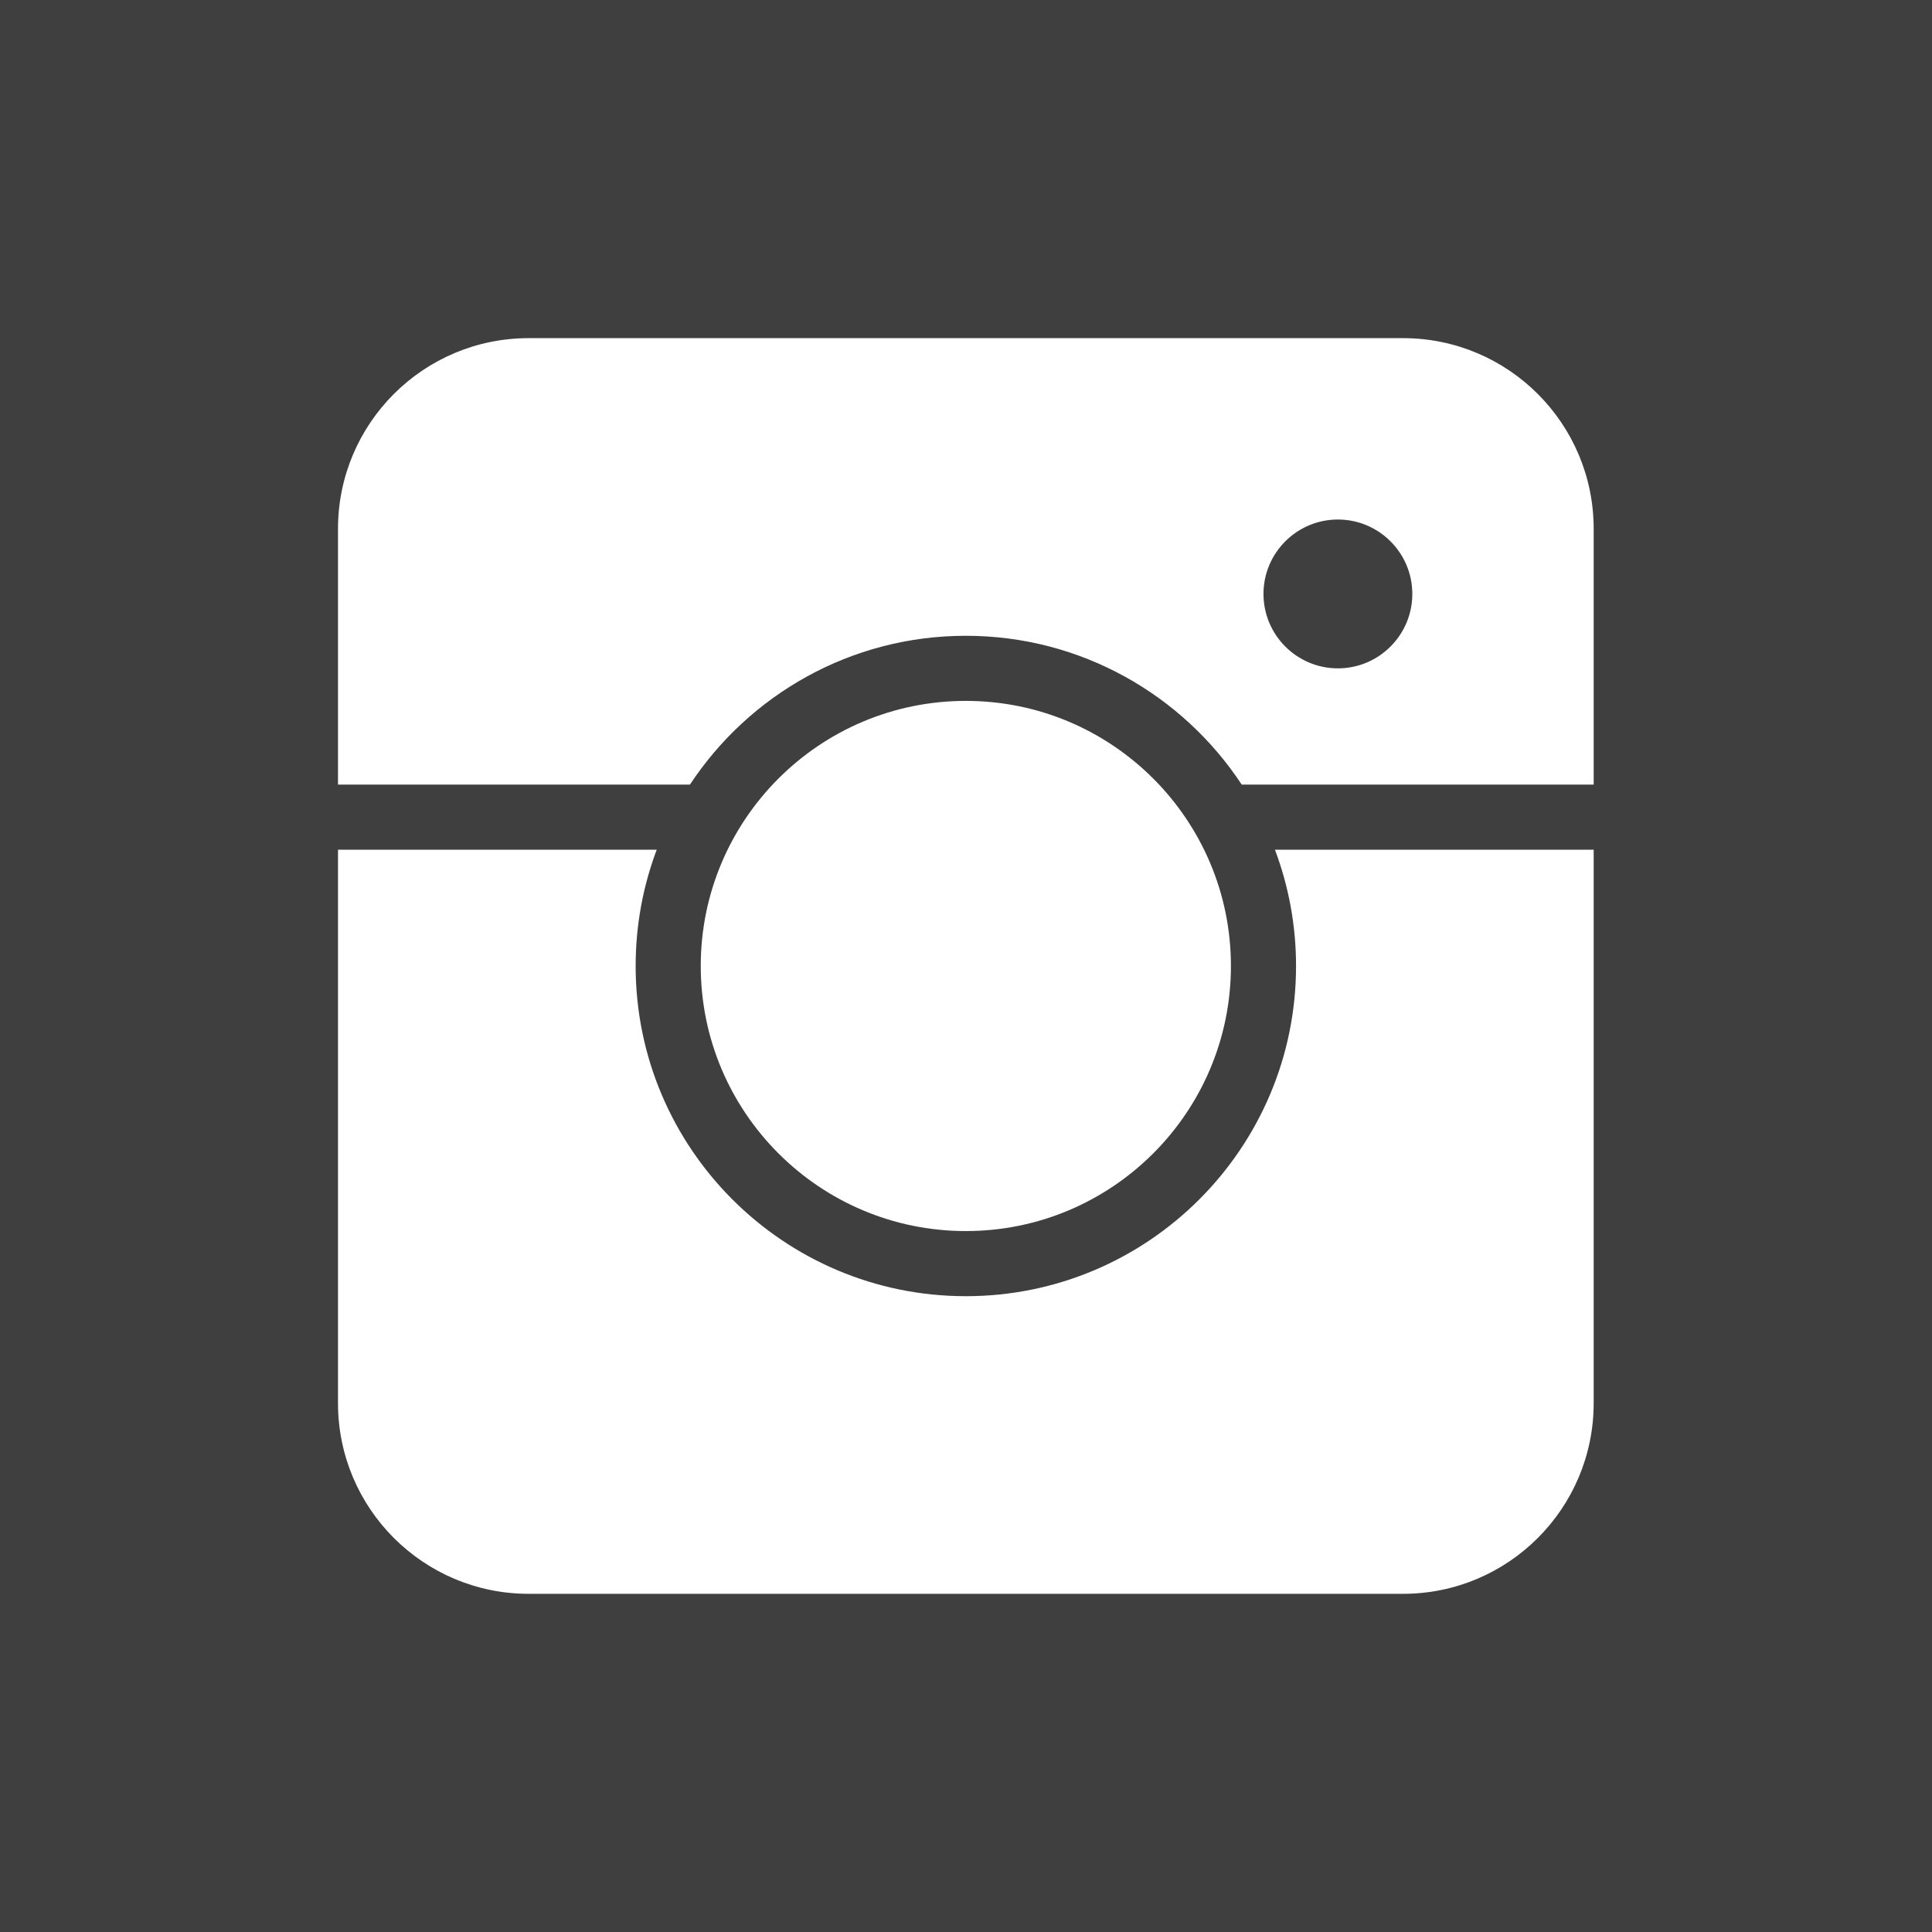 <svg xmlns="http://www.w3.org/2000/svg" xmlns:xlink="http://www.w3.org/1999/xlink" width="500" zoomAndPan="magnify" viewBox="0 0 375 375" height="500" preserveAspectRatio="xMidYMid meet" version="1.0"><defs><clipPath id="91446262cb"><path d="M 65.633 65.633 L 309.383 65.633 L 309.383 309.383 L 65.633 309.383 Z M 65.633 65.633 " clip-rule="nonzero"/></clipPath></defs><rect x="-37.5" width="450" fill="#ffffff" y="-37.5" height="450" fill-opacity="1"/><rect x="-37.5" width="450" fill="#3f3f3f" y="-37.5" height="450" fill-opacity="1"/><g clip-path="url(#91446262cb)"><path fill="#ffffff" d="M 309.332 164.93 L 247.465 164.93 C 250.109 171.953 251.562 179.555 251.562 187.496 C 251.562 222.875 222.836 251.59 187.469 251.59 C 152.094 251.59 123.379 222.875 123.379 187.496 C 123.379 179.555 124.824 171.953 127.469 164.93 L 65.605 164.93 L 65.605 272.352 C 65.605 292.785 82.172 309.359 102.617 309.359 L 272.324 309.359 C 292.762 309.359 309.332 292.785 309.332 272.352 Z M 187.469 136.043 C 215.867 136.043 238.922 159.098 238.922 187.496 C 238.922 215.895 215.867 238.949 187.469 238.949 C 159.07 238.949 136.016 215.895 136.016 187.496 C 136.016 159.098 159.07 136.043 187.469 136.043 Z M 65.605 152.293 L 133.914 152.293 C 145.387 134.898 165.094 123.406 187.469 123.406 C 209.84 123.406 229.555 134.898 241.02 152.293 L 309.332 152.293 L 309.332 102.645 C 309.332 82.207 292.762 65.633 272.324 65.633 L 102.617 65.633 C 82.172 65.633 65.605 82.207 65.605 102.645 Z M 259.684 100.84 C 267.656 100.84 274.129 107.312 274.129 115.281 C 274.129 123.254 267.656 129.727 259.684 129.727 C 251.715 129.727 245.242 123.254 245.242 115.281 C 245.242 107.312 251.715 100.84 259.684 100.84 Z M 259.684 100.84 " fill-opacity="1" fill-rule="evenodd"/></g></svg>